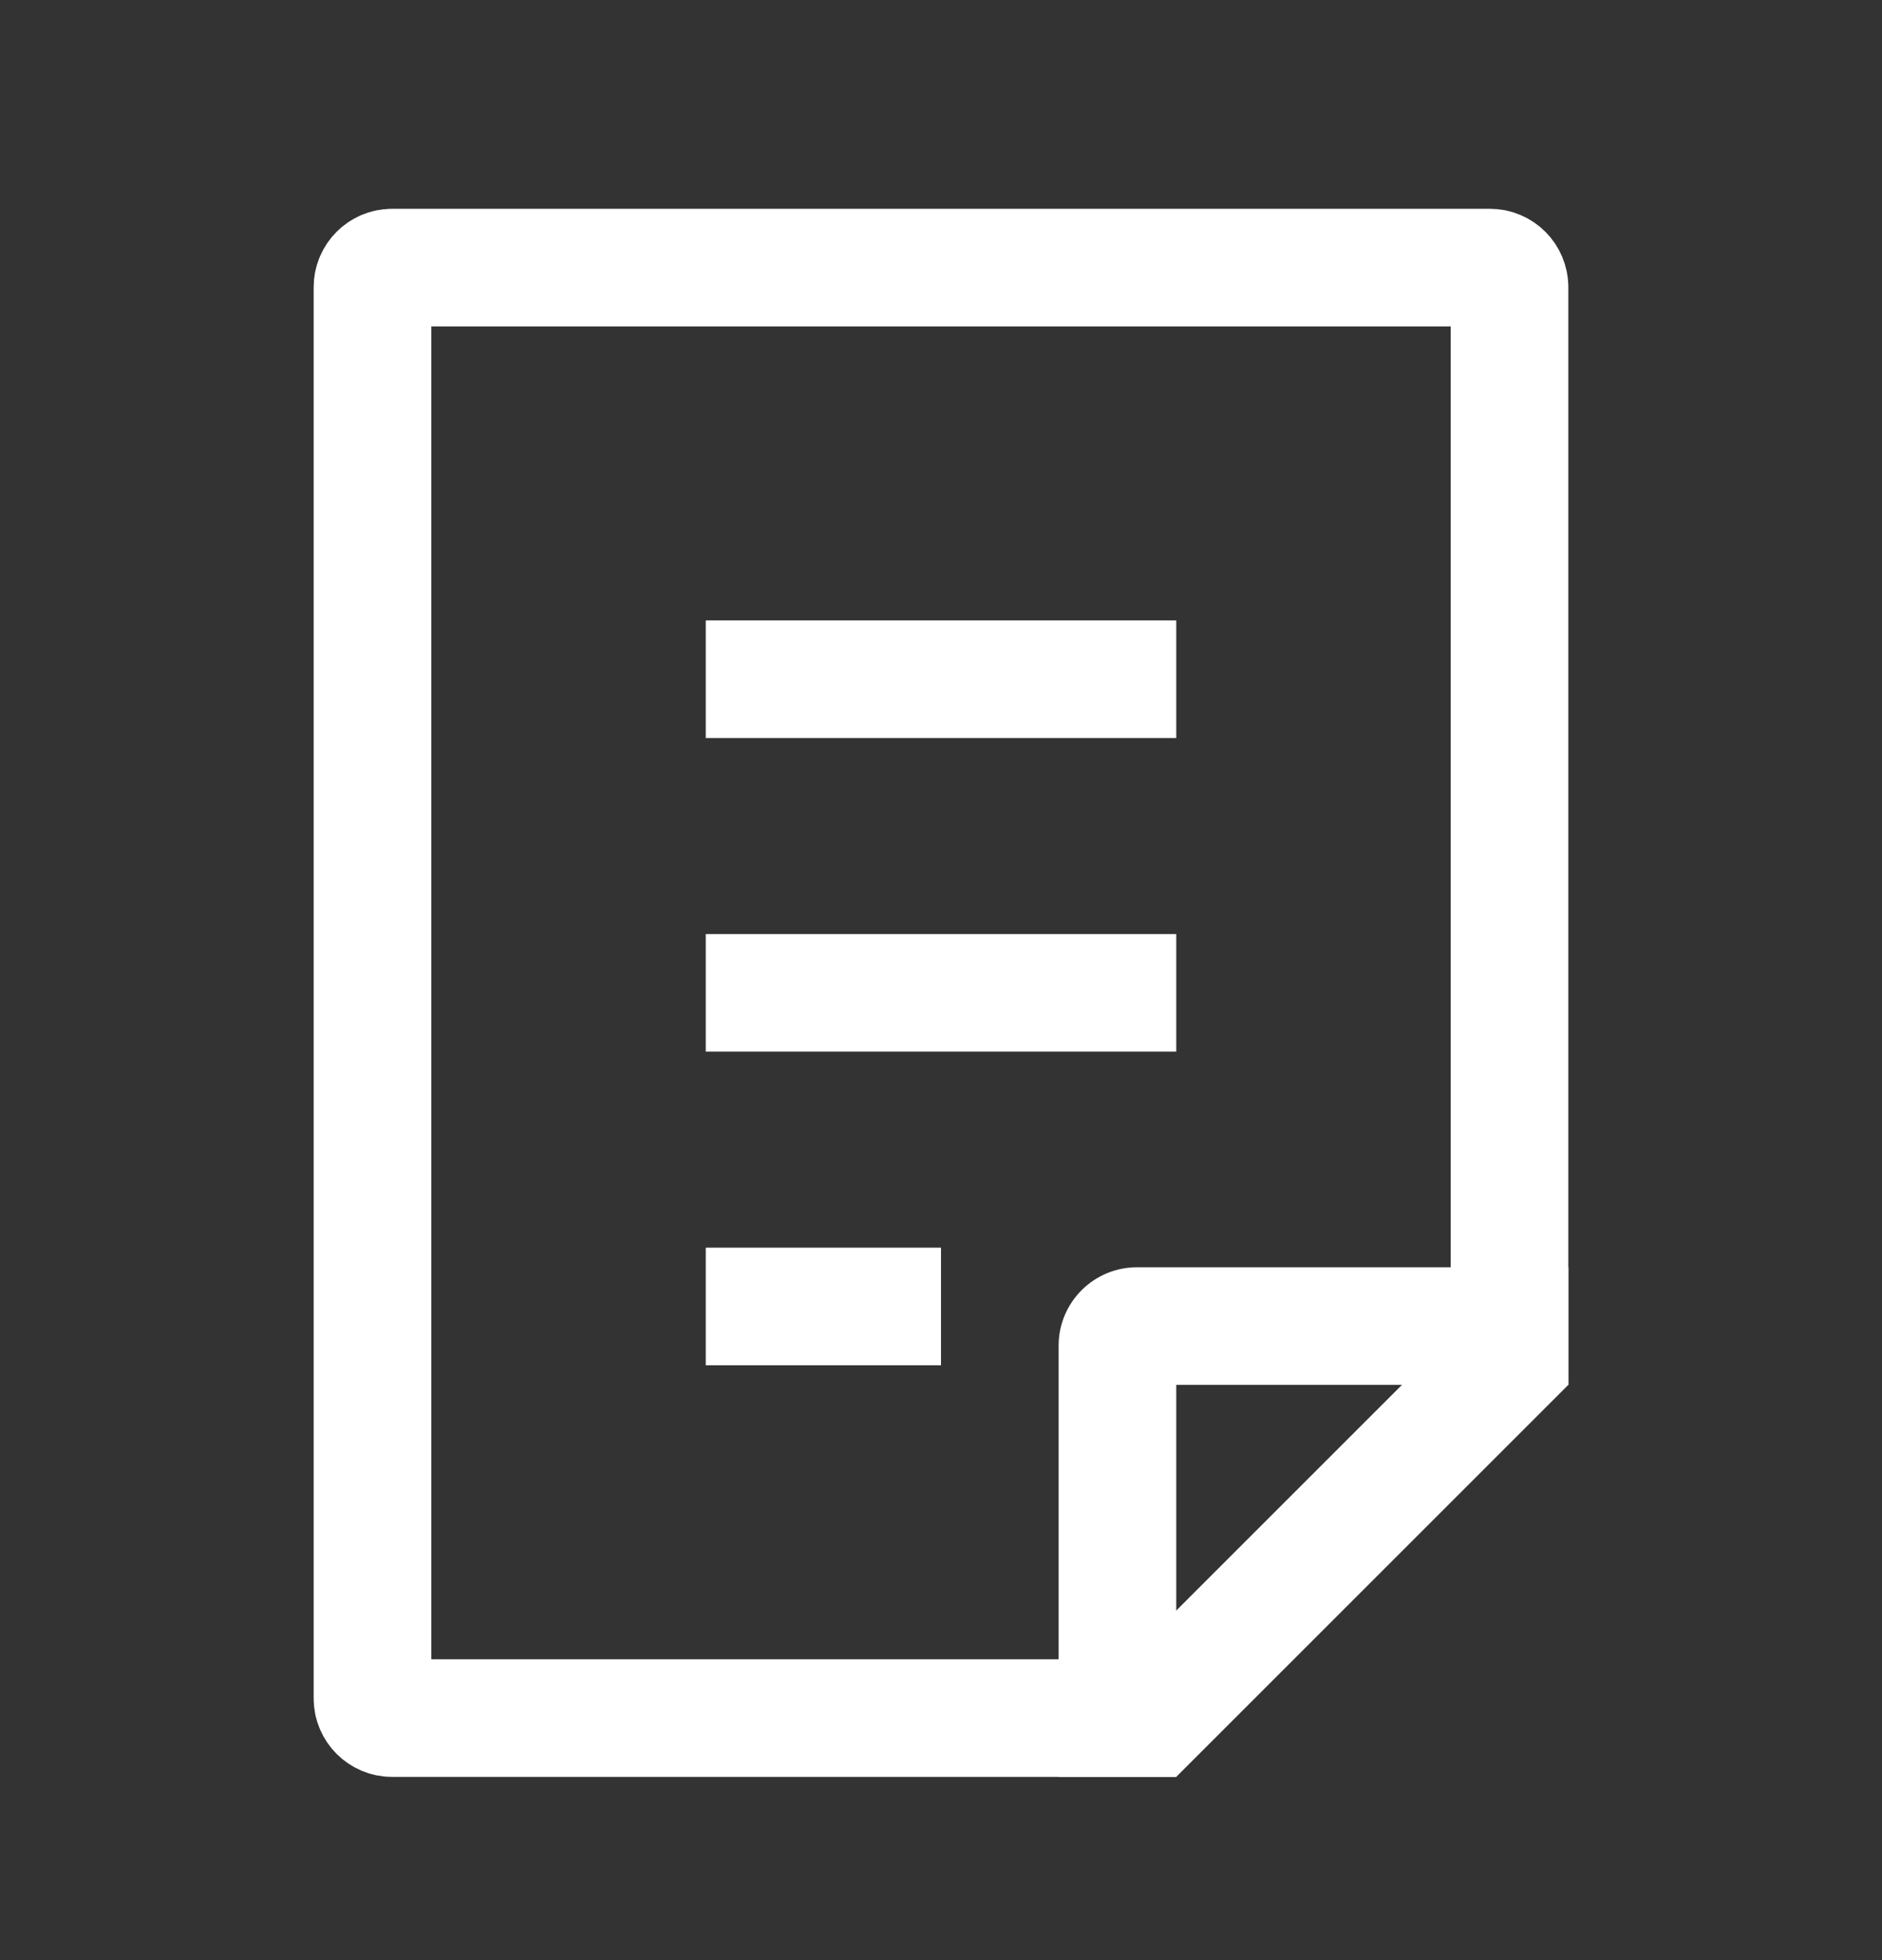 <svg width="24" height="25" viewBox="0 0 24 25" fill="none" xmlns="http://www.w3.org/2000/svg">
<rect x="0" y="0" width="24" height="25" fill="#333333" stroke="none"/>
<path d="M4.75 21.663C4.75 21.801 4.862 21.913 5 21.913H14.689L19.25 17.352V3.663C19.25 3.525 19.138 3.413 19 3.413H5C4.862 3.413 4.75 3.525 4.75 3.663V21.663Z" stroke="white" stroke-width="1.5"/>
<path d="M13.5 17.163V22.663H15V17.663H20V16.163H14.5C13.948 16.163 13.5 16.61 13.5 17.163Z" fill="white"/>
<path d="M9 8.663H15" stroke="white" stroke-width="1.5"/>
<path d="M9 12.663H15" stroke="white" stroke-width="1.5"/>
<path d="M9 16.663H12" stroke="white" stroke-width="1.5"/>
</svg>
